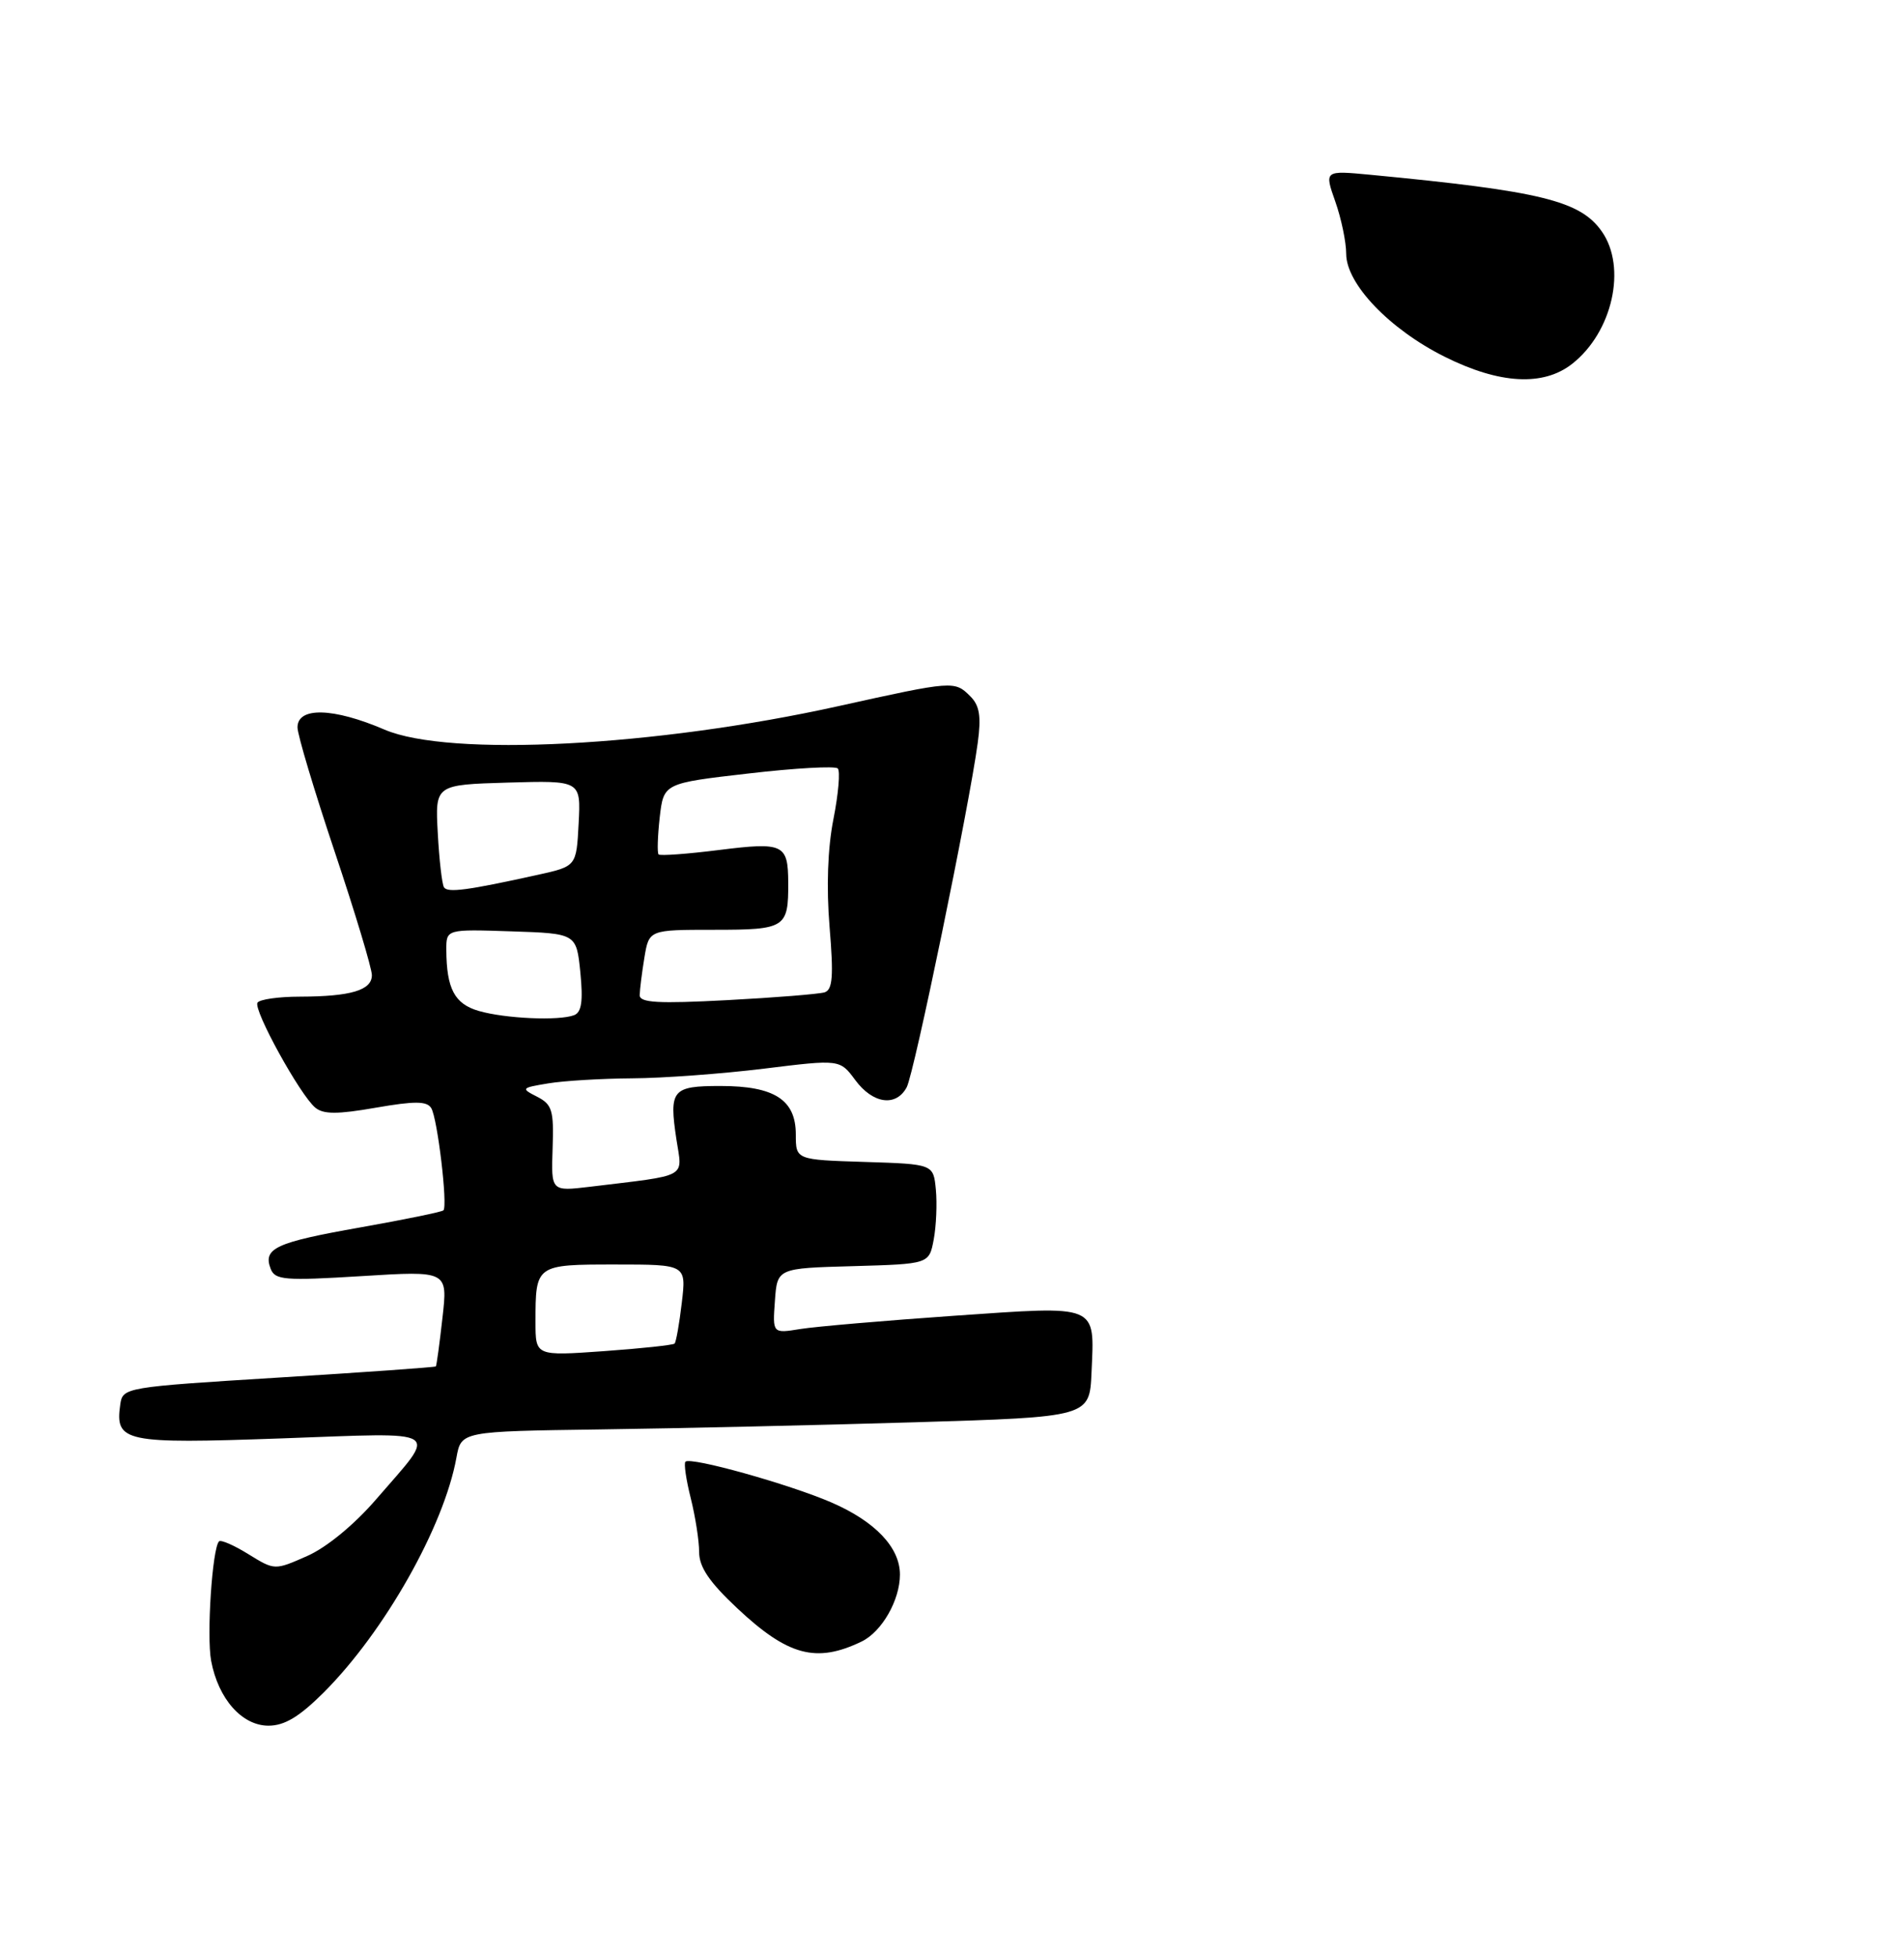 <?xml version="1.0" encoding="UTF-8" standalone="no"?>
<!DOCTYPE svg PUBLIC "-//W3C//DTD SVG 1.1//EN" "http://www.w3.org/Graphics/SVG/1.1/DTD/svg11.dtd" >
<svg xmlns="http://www.w3.org/2000/svg" xmlns:xlink="http://www.w3.org/1999/xlink" version="1.1" viewBox="0 0 256 263">
 <g >
 <path fill="currentColor"
d=" M 43.54 227.52 C 51.71 219.34 59.69 205.23 61.37 195.96 C 62.01 192.43 62.01 192.43 80.76 192.17 C 91.06 192.03 110.07 191.60 123.00 191.21 C 146.50 190.50 146.50 190.50 146.76 184.50 C 147.16 175.25 147.85 175.54 128.29 176.89 C 118.98 177.54 109.68 178.34 107.62 178.67 C 103.87 179.28 103.87 179.28 104.19 174.89 C 104.50 170.50 104.50 170.50 114.71 170.22 C 124.92 169.93 124.92 169.93 125.54 166.65 C 125.88 164.84 126.01 161.82 125.83 159.93 C 125.50 156.50 125.50 156.50 116.25 156.21 C 107.00 155.92 107.00 155.92 107.00 152.52 C 107.00 147.85 104.12 146.00 96.88 146.00 C 90.36 146.00 89.94 146.51 90.95 153.20 C 91.75 158.46 92.75 157.92 79.30 159.55 C 74.10 160.17 74.10 160.17 74.30 154.39 C 74.48 149.27 74.24 148.48 72.21 147.44 C 70.01 146.32 70.08 146.25 73.71 145.65 C 75.79 145.30 80.88 145.00 85.00 144.97 C 89.12 144.95 97.10 144.36 102.71 143.67 C 112.92 142.41 112.92 142.41 114.99 145.20 C 117.36 148.41 120.48 148.84 121.91 146.17 C 122.91 144.31 130.32 108.38 131.46 99.87 C 131.94 96.32 131.71 94.85 130.47 93.62 C 128.36 91.50 128.18 91.51 112.74 94.93 C 88.18 100.37 60.38 101.81 51.70 98.09 C 44.81 95.13 40.00 95.01 40.00 97.79 C 40.00 98.77 42.25 106.29 45.00 114.50 C 47.75 122.71 50.00 130.18 50.00 131.10 C 50.00 133.13 47.18 133.97 40.31 133.99 C 37.45 133.99 34.90 134.36 34.62 134.80 C 34.03 135.75 40.34 147.21 42.39 148.91 C 43.48 149.82 45.37 149.82 50.52 148.92 C 55.75 148.01 57.40 148.02 57.98 148.97 C 58.82 150.33 60.22 162.11 59.62 162.72 C 59.41 162.93 54.38 163.96 48.46 165.01 C 37.08 167.02 35.33 167.82 36.39 170.57 C 36.97 172.09 38.24 172.20 48.63 171.56 C 60.21 170.84 60.21 170.84 59.49 177.17 C 59.10 180.65 58.70 183.59 58.60 183.70 C 58.51 183.81 48.99 184.49 37.46 185.20 C 16.78 186.48 16.50 186.53 16.17 188.81 C 15.45 193.87 16.66 194.13 37.79 193.38 C 60.00 192.59 58.92 191.90 50.57 201.57 C 47.63 204.98 43.91 208.04 41.30 209.19 C 36.93 211.12 36.93 211.12 33.41 208.95 C 31.48 207.75 29.69 206.97 29.45 207.22 C 28.54 208.13 27.76 219.92 28.39 223.29 C 29.35 228.40 32.54 232.00 36.10 232.00 C 38.26 232.00 40.25 230.80 43.54 227.52 Z  M 115.84 220.69 C 118.56 219.38 121.00 215.13 121.00 211.68 C 121.00 208.04 117.67 204.54 111.79 201.99 C 106.10 199.53 92.84 195.82 92.16 196.51 C 91.93 196.74 92.25 198.94 92.87 201.40 C 93.49 203.87 94.00 207.13 94.00 208.64 C 94.00 210.67 95.36 212.68 99.11 216.20 C 105.94 222.61 109.74 223.63 115.84 220.69 Z  M 211.39 48.91 C 216.81 44.65 218.76 35.95 215.37 31.12 C 212.48 26.99 207.18 25.69 184.28 23.50 C 178.06 22.91 178.06 22.91 179.53 27.08 C 180.34 29.37 181.00 32.54 181.00 34.12 C 181.00 38.17 186.83 44.26 194.24 47.96 C 201.61 51.64 207.50 51.97 211.39 48.91 Z  M 72.00 177.73 C 72.00 170.01 72.01 170.00 82.75 170.00 C 92.28 170.00 92.28 170.00 91.67 175.14 C 91.34 177.96 90.90 180.43 90.70 180.63 C 90.50 180.83 86.21 181.29 81.17 181.65 C 72.00 182.30 72.00 182.30 72.00 177.73 Z  M 64.37 135.91 C 61.12 134.97 60.04 132.93 60.01 127.71 C 60.00 124.92 60.00 124.92 68.75 125.21 C 77.50 125.50 77.50 125.50 78.03 130.73 C 78.41 134.59 78.20 136.09 77.19 136.48 C 75.16 137.26 67.92 136.94 64.37 135.91 Z  M 86.01 133.79 C 86.02 133.08 86.30 130.81 86.64 128.75 C 87.26 125.00 87.26 125.00 96.02 125.00 C 105.61 125.00 106.01 124.75 105.98 118.67 C 105.96 113.48 105.35 113.19 96.71 114.27 C 92.42 114.81 88.75 115.08 88.55 114.87 C 88.35 114.67 88.42 112.43 88.70 109.90 C 89.23 105.30 89.23 105.30 100.62 103.99 C 106.88 103.26 112.29 102.96 112.64 103.31 C 112.99 103.65 112.73 106.72 112.06 110.11 C 111.28 114.05 111.10 119.30 111.54 124.63 C 112.09 131.26 111.95 133.06 110.87 133.41 C 110.12 133.64 104.21 134.12 97.75 134.46 C 88.49 134.95 86.00 134.81 86.01 133.79 Z  M 59.69 119.28 C 59.43 118.85 59.05 115.58 58.86 112.00 C 58.50 105.50 58.50 105.50 68.30 105.21 C 78.10 104.93 78.10 104.93 77.80 110.69 C 77.50 116.46 77.50 116.46 72.36 117.60 C 62.81 119.71 60.16 120.06 59.69 119.28 Z "/>
</g>
</svg>